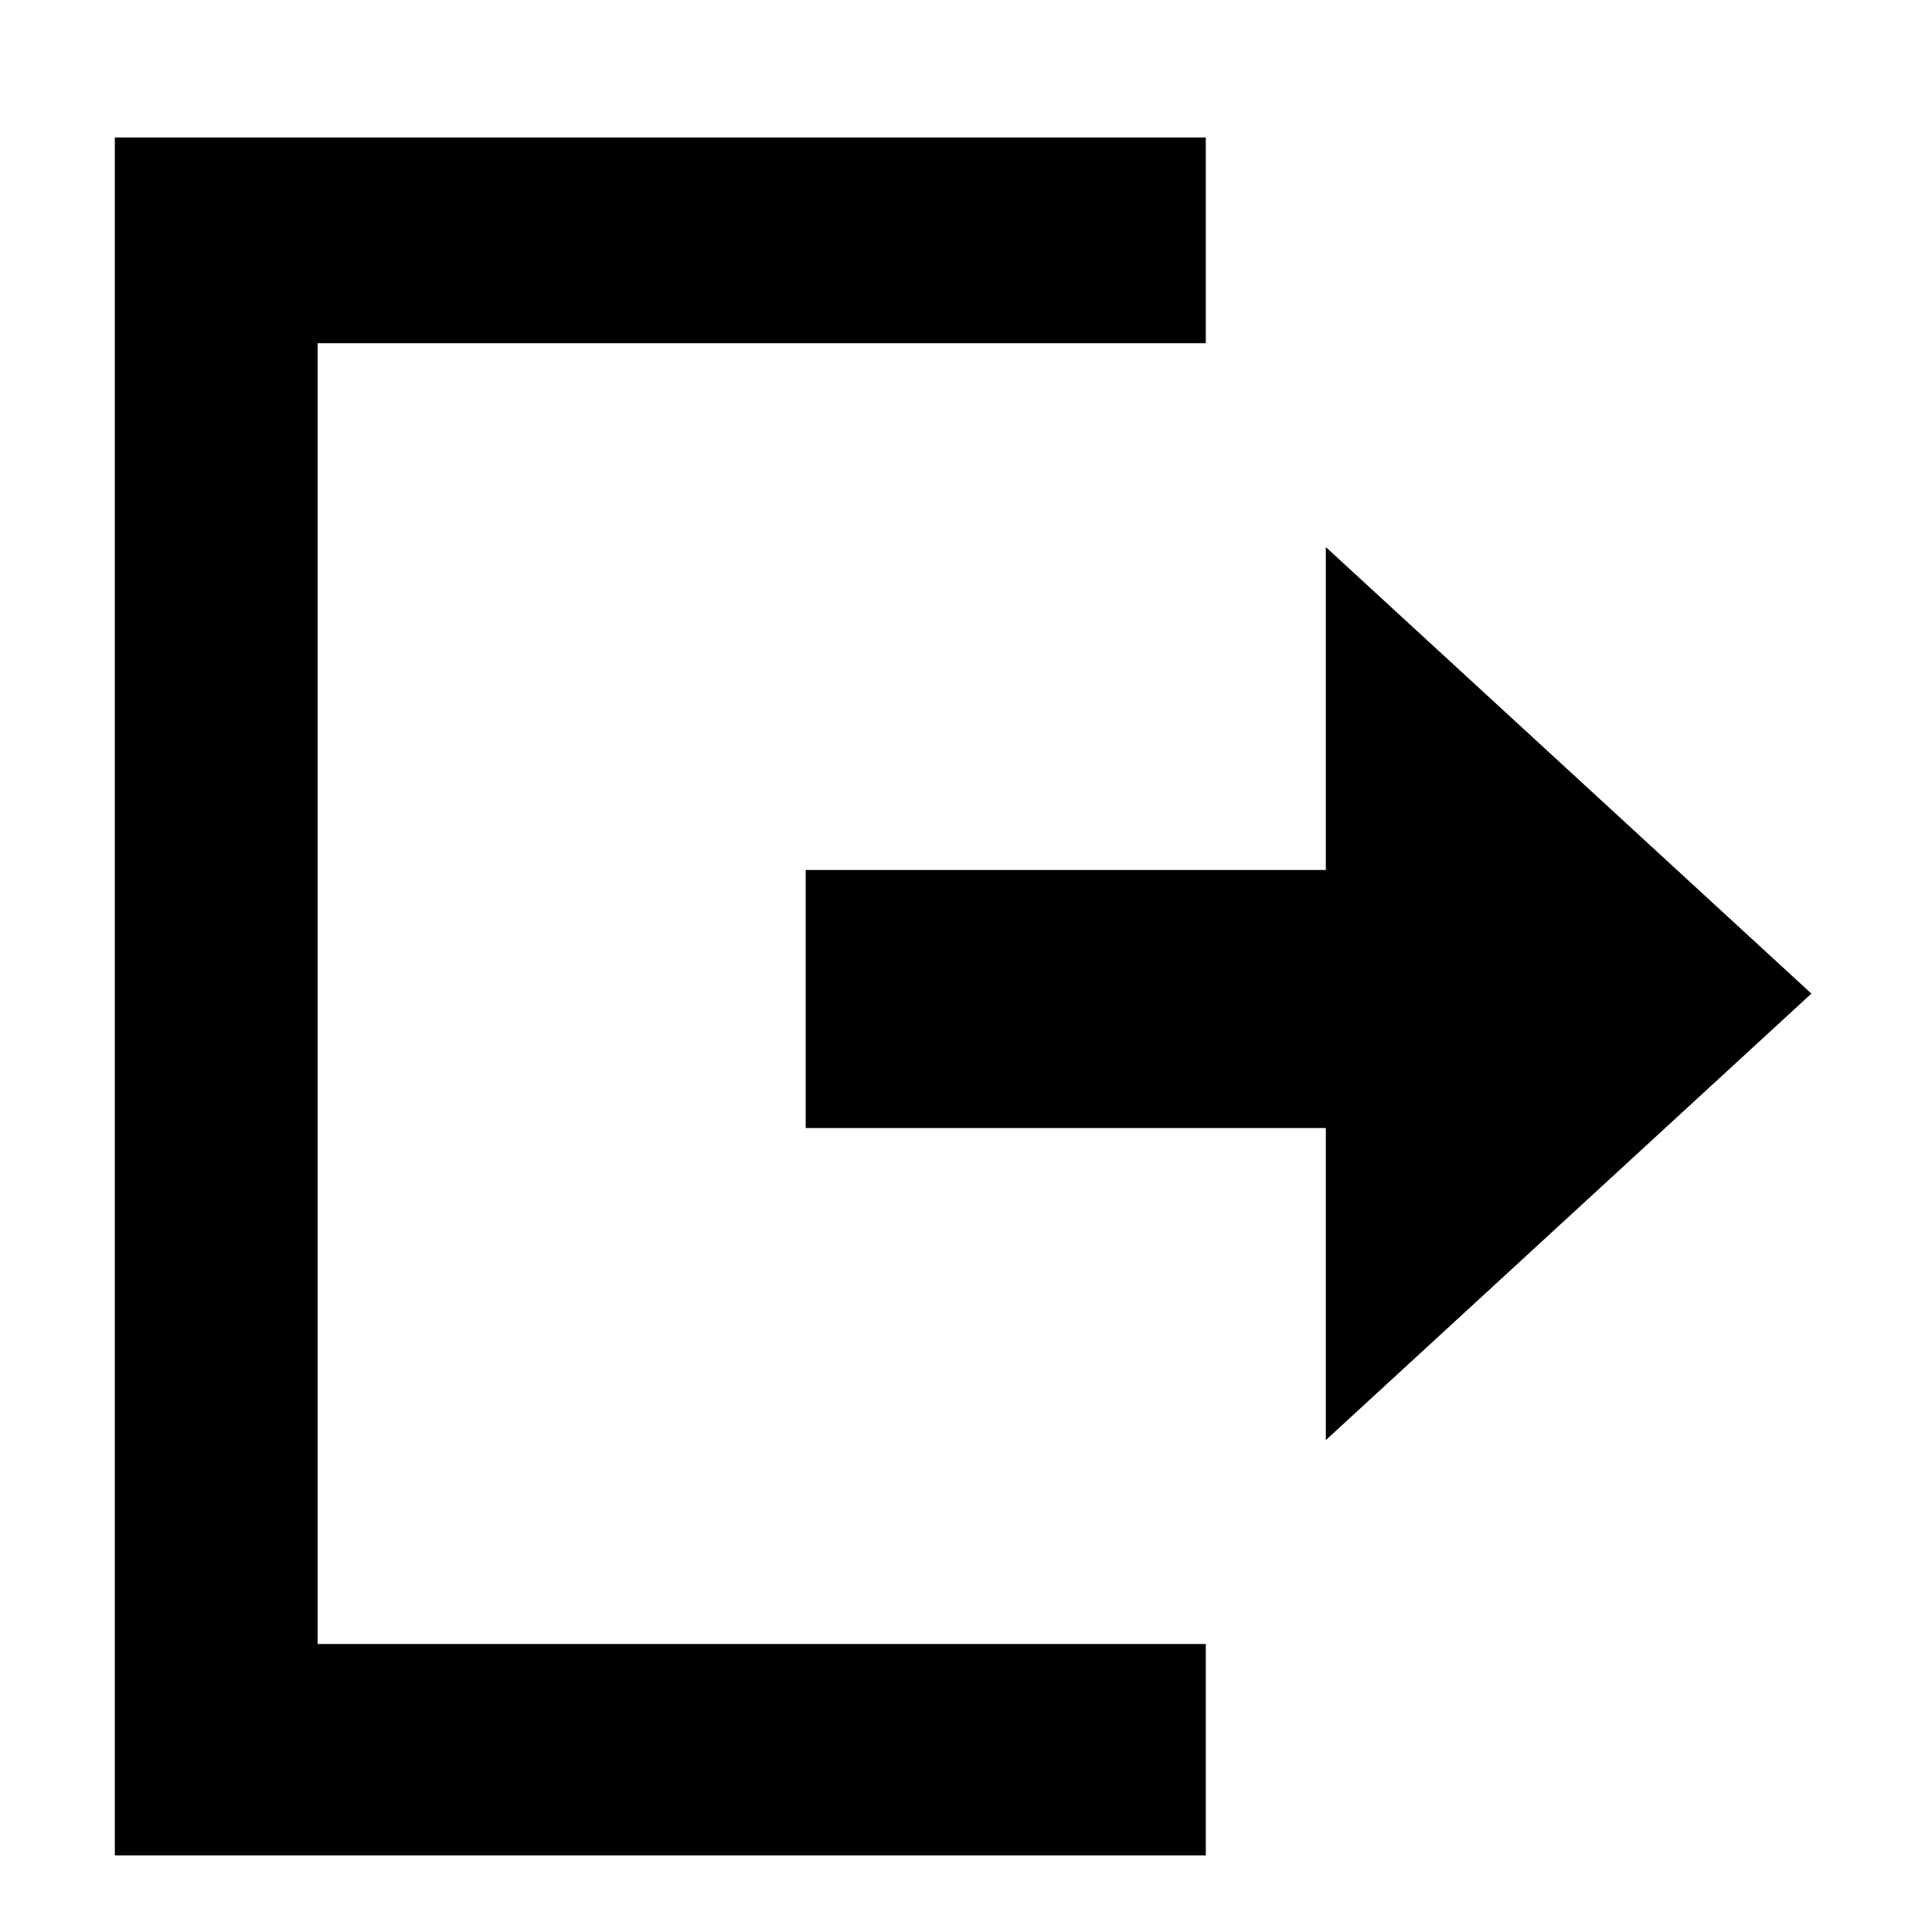 <?xml version="1.0" standalone="no"?><!DOCTYPE svg PUBLIC "-//W3C//DTD SVG 1.1//EN" "http://www.w3.org/Graphics/SVG/1.1/DTD/svg11.dtd"><svg t="1562837247161" class="icon" viewBox="0 0 1024 1024" version="1.1" xmlns="http://www.w3.org/2000/svg" p-id="15409" xmlns:xlink="http://www.w3.org/1999/xlink" width="32" height="32"><defs><style type="text/css"></style></defs><path d="M639.099 871.35h-470.736v-689.443h470.736v-109.015h-578.242l-0.001 910.491h578.243v-112.030z" p-id="15410"></path><path d="M427.042 461.098v136.784h275.674v165.406l257.36-236.66-257.36-236.657v171.129h-275.674z" p-id="15411"></path></svg>